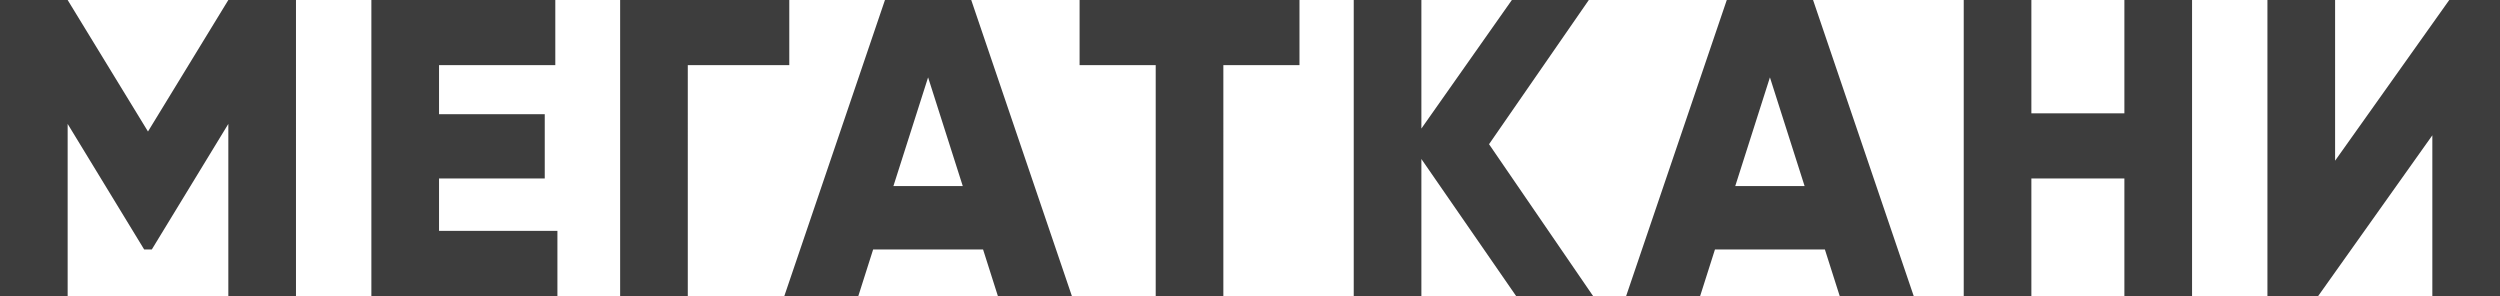 <?xml version="1.0" encoding="utf-8"?>
<!-- Generator: Adobe Illustrator 16.0.0, SVG Export Plug-In . SVG Version: 6.00 Build 0)  -->
<!DOCTYPE svg PUBLIC "-//W3C//DTD SVG 1.1//EN" "http://www.w3.org/Graphics/SVG/1.1/DTD/svg11.dtd">
<svg version="1.1" id="_x31_" xmlns="http://www.w3.org/2000/svg" xmlns:xlink="http://www.w3.org/1999/xlink" x="0px" y="0px"
	 width="300px" height="35.519px" viewBox="0 0 300 35.519" enable-background="new 0 0 300 35.519" xml:space="preserve">
<path fill-rule="evenodd" clip-rule="evenodd" fill="#3D3D3D" d="M35.518,0H27.4l-9.642,15.781L8.118,0H0v35.519h8.118V14.868
	l9.184,15.071h0.913L27.4,14.868v20.651h8.118V0L35.518,0z M52.684,27.705v-6.291h12.686V13.7H52.684V7.814h13.953V0H44.565v35.519
	H66.89v-7.814H52.684L52.684,27.705z M94.713,0H74.417v35.519h8.118V7.814h12.179V0L94.713,0z M119.744,35.519l-1.775-5.581h-13.193
	L103,35.519h-8.88L106.196,0h10.352l12.076,35.519H119.744L119.744,35.519z M107.209,22.327h8.322l-4.16-13.042L107.209,22.327
	L107.209,22.327z M155.937,0H129.55v7.814h9.135v27.705h8.118V7.814h9.134V0L155.937,0z M191.167,35.519l-12.483-18.215L190.658,0
	h-9.234l-10.858,15.426V0h-8.118v35.519h8.118V19.08l11.366,16.439H191.167L191.167,35.519z M220.763,35.519h8.88L217.567,0h-10.353
	l-12.076,35.519h8.88l1.776-5.581h13.192L220.763,35.519L220.763,35.519z M208.23,22.327l4.161-13.042l4.16,13.042H208.23
	L208.23,22.327z M254.926,0v13.599h-11.161V0h-8.118v35.519h8.118V21.414h11.161v14.105h8.121V0H254.926L254.926,0z M291.881,35.519
	H300V0h-6.089l-13.699,19.283V0h-8.12v35.519h6.091l13.698-19.282V35.519z"/>
</svg>
